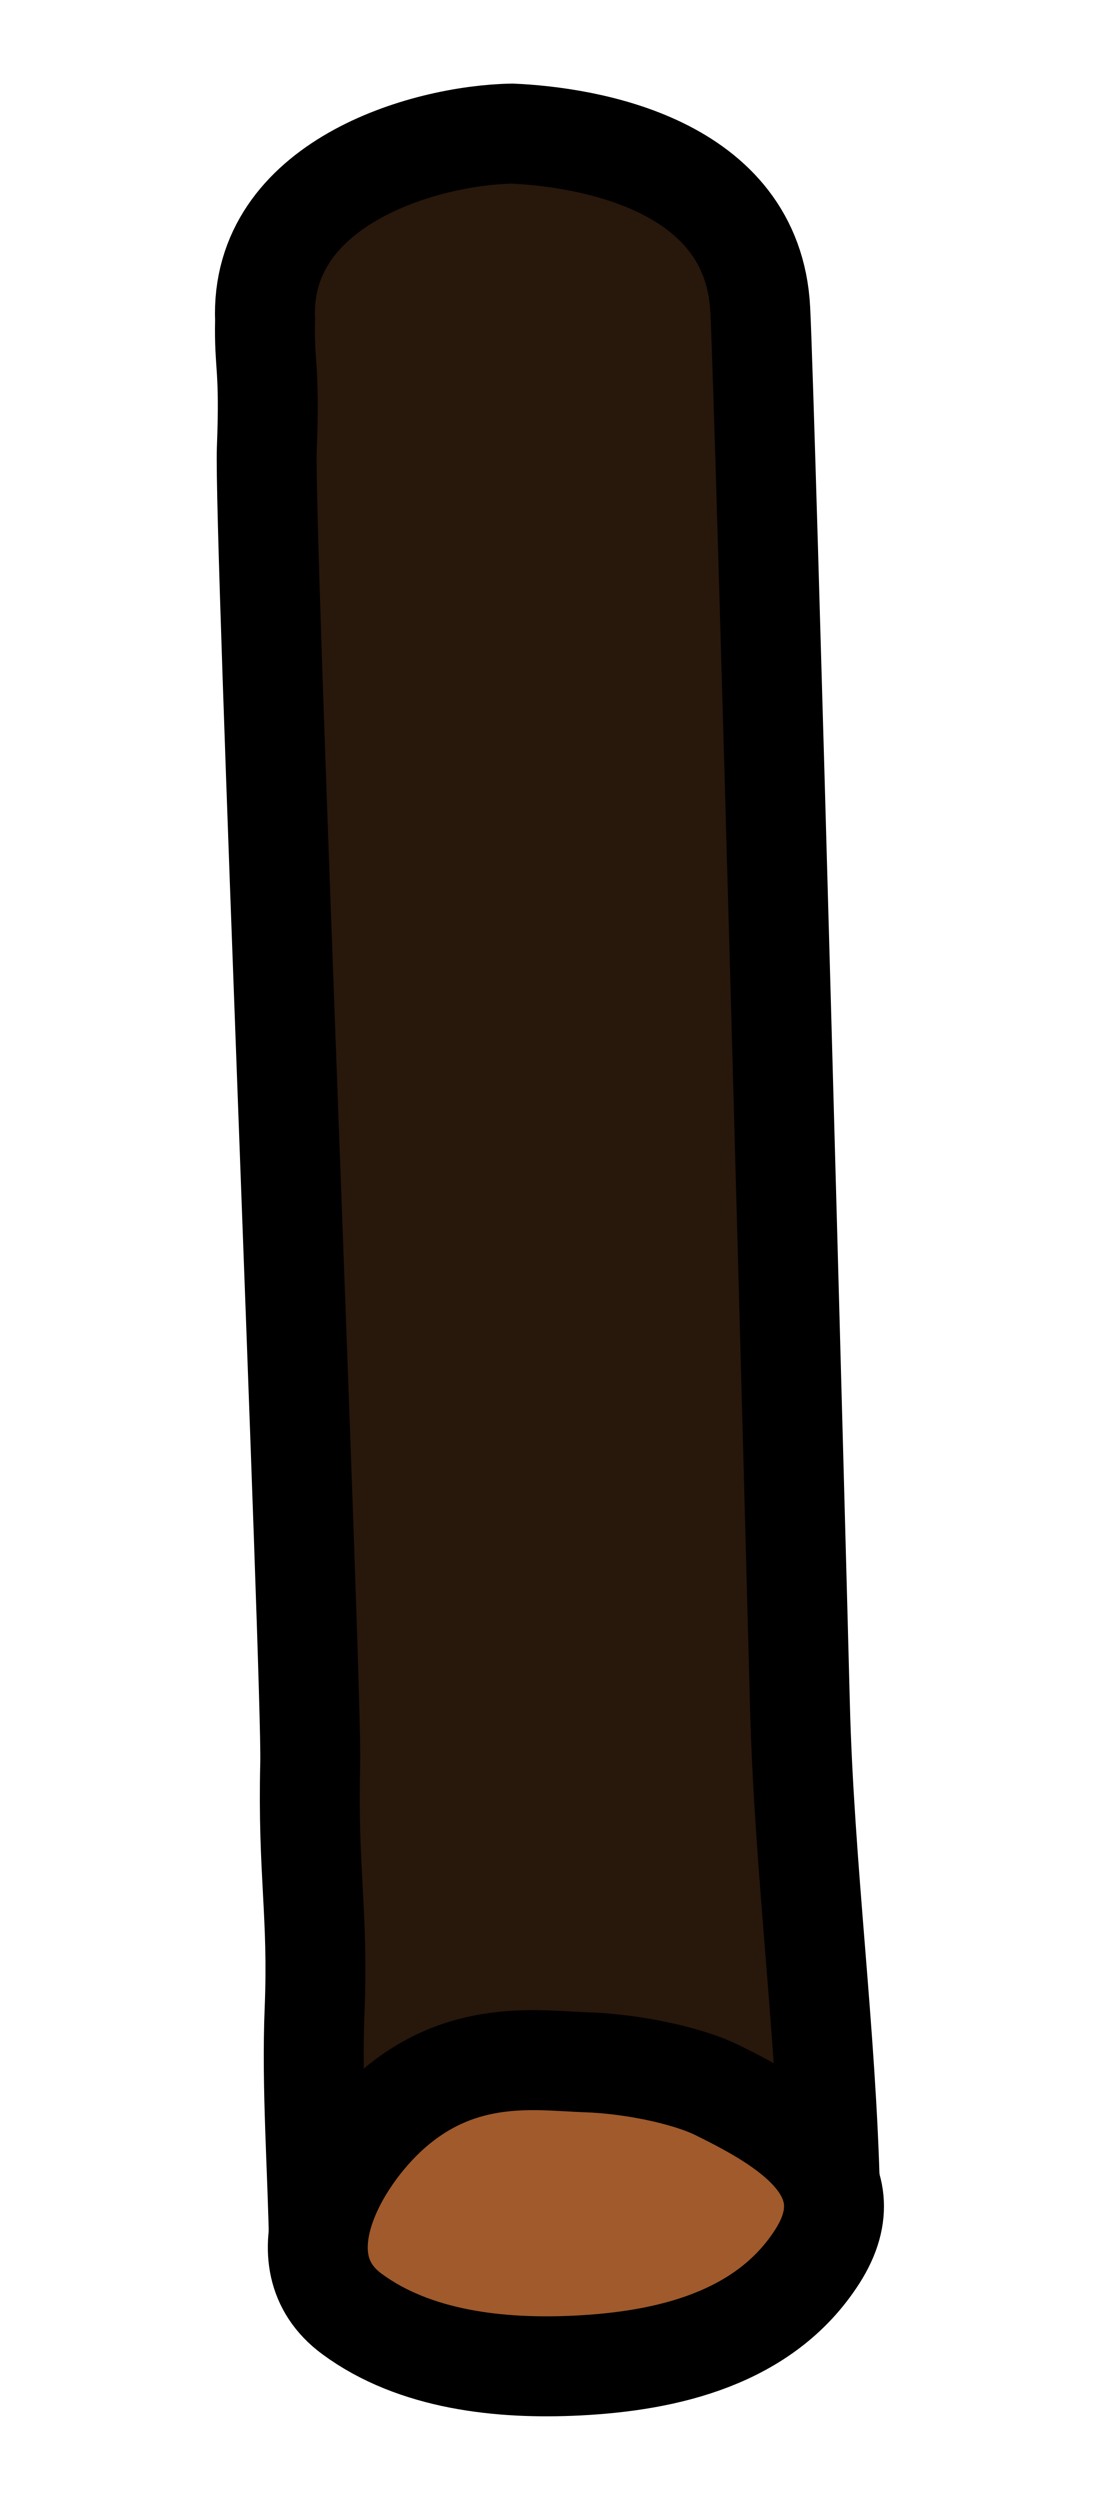 <?xml version="1.0" encoding="UTF-8" standalone="no"?>
<!-- Created with Inkscape (http://www.inkscape.org/) -->

<svg
   xmlns:dc="http://purl.org/dc/elements/1.1/"
   xmlns:cc="http://creativecommons.org/ns#"
   xmlns:rdf="http://www.w3.org/1999/02/22-rdf-syntax-ns#"
   xmlns:svg="http://www.w3.org/2000/svg"
   xmlns="http://www.w3.org/2000/svg"
   xmlns:sodipodi="http://sodipodi.sourceforge.net/DTD/sodipodi-0.dtd"
   xmlns:inkscape="http://www.inkscape.org/namespaces/inkscape"
   width="22"
   height="50"
   id="svg2"
   version="1.1"
   inkscape:version="0.48.3.1 r9886"
   sodipodi:docname="log.svg"
   inkscape:export-filename="/home/micha/Programmieren/git/platformer/images/64appearblock.png"
   inkscape:export-xdpi="144"
   inkscape:export-ydpi="144">
  <sodipodi:namedview
     id="base"
     pagecolor="#000000"
     bordercolor="#666666"
     borderopacity="1.0"
     inkscape:pageopacity="0.0"
     inkscape:pageshadow="2"
     inkscape:zoom="7.9999996"
     inkscape:cx="16.171108"
     inkscape:cy="26.986836"
     inkscape:document-units="px"
     inkscape:current-layer="layer1"
     showgrid="false"
     inkscape:showpageshadow="true"
     inkscape:window-width="1280"
     inkscape:window-height="750"
     inkscape:window-x="0"
     inkscape:window-y="25"
     inkscape:window-maximized="1">
    <inkscape:grid
       originy="0px"
       originx="0px"
       spacingy="10px"
       spacingx="10px"
       snapvisiblegridlinesonly="true"
       enabled="true"
       visible="true"
       empspacing="5"
       id="grid2985"
       type="xygrid" />
  </sodipodi:namedview>
  <defs
     id="defs4">
    <inkscape:path-effect
       fuse_tolerance="0"
       vertical_pattern="false"
       prop_units="false"
       tang_offset="0"
       normal_offset="0"
       spacing="0"
       scale_y_rel="false"
       prop_scale="1"
       copytype="single_stretched"
       pattern="M 0,0 0,10 10,5 z"
       is_visible="true"
       id="path-effect3017"
       effect="skeletal" />
  </defs>
  <g
     transform="translate(0,-1002.362)"
     id="layer1"
     inkscape:groupmode="layer"
     inkscape:label="Ebene 1">
    <g
       id="g3054"
       transform="translate(0.938,0.928)">
      <path
         sodipodi:nodetypes="cssccsssc"
         inkscape:connector-curvature="0"
         id="path3913"
         d="m 15.679,1045.362 c -0.073,-3.283 -0.523,-6.577 -0.605,-9.867 -0.047,-1.895 -0.695,-25.981 -0.793,-27.87 -0.151,-2.926 -3.48,-3.453 -4.968,-3.519 -1.776,0.032 -5.056,0.997 -4.945,3.732 -0.021,0.926 0.1,0.919 0.035,2.57 -0.062,1.572 0.907,24.726 0.869,26.291 -0.053,2.188 0.165,3.018 0.088,4.921 -0.064,1.578 0.064,3.205 0.089,4.784"
         style="fill:#28170b;stroke:#000000;stroke-width:2;stroke-linecap:butt;stroke-linejoin:miter;stroke-miterlimit:4;stroke-opacity:1;stroke-dasharray:none" />
      <path
         sodipodi:nodetypes="sssssss"
         inkscape:connector-curvature="0"
         id="path3140"
         d="m 10.821,1042.682 c -0.995,-0.033 -2.506,-0.293 -3.938,0.981 -1.075,0.957 -2.227,2.979 -0.779,4.049 1.258,0.93 2.98,1.112 4.524,1.034 1.78,-0.09 3.741,-0.535 4.794,-2.179 1.078,-1.682 -0.673,-2.675 -1.999,-3.327 -0.633,-0.311 -1.752,-0.53 -2.603,-0.558 z"
         style="fill:#a05a2c;stroke:#000000;stroke-width:2;stroke-linecap:butt;stroke-linejoin:miter;stroke-miterlimit:4;stroke-opacity:1;stroke-dasharray:none" />
    </g>
    <path
       style="fill:#28170b;stroke:#000000;stroke-width:1.349;stroke-linecap:butt;stroke-linejoin:miter;stroke-miterlimit:4;stroke-opacity:1;stroke-dasharray:none"
       d="m 62.067,1038.791 c -0.131,-5.913 -0.942,-11.846 -1.089,-17.772 -0.085,-3.412 0.099,-8.972 -0.077,-12.373 -0.273,-5.271 -6.268,-6.218 -8.949,-6.337 -3.199,0.058 -9.106,1.795 -8.906,6.721 -0.037,1.669 0.18,1.656 0.063,4.628 -0.112,2.831 0.283,6.71 0.214,9.53 -0.096,3.942 0.297,5.435 0.159,8.864 -0.115,2.842 0.115,5.772 0.161,8.616"
       id="path3913-0"
       inkscape:connector-curvature="0"
       sodipodi:nodetypes="cssccsssc" />
    <path
       style="fill:#a05a2c;stroke:#000000;stroke-width:1.349;stroke-linecap:butt;stroke-linejoin:miter;stroke-miterlimit:4;stroke-opacity:1;stroke-dasharray:none"
       d="m 53.317,1033.965 c -1.792,-0.059 -4.514,-0.528 -7.093,1.768 -1.936,1.723 -4.011,5.365 -1.403,7.292 2.266,1.674 5.367,2.003 8.148,1.863 3.207,-0.162 6.738,-0.965 8.635,-3.924 1.942,-3.03 -1.212,-4.819 -3.6,-5.992 -1.14,-0.56 -3.156,-0.955 -4.688,-1.006 z"
       id="path3140-5"
       inkscape:connector-curvature="0"
       sodipodi:nodetypes="sssssss" />
  </g>
</svg>
